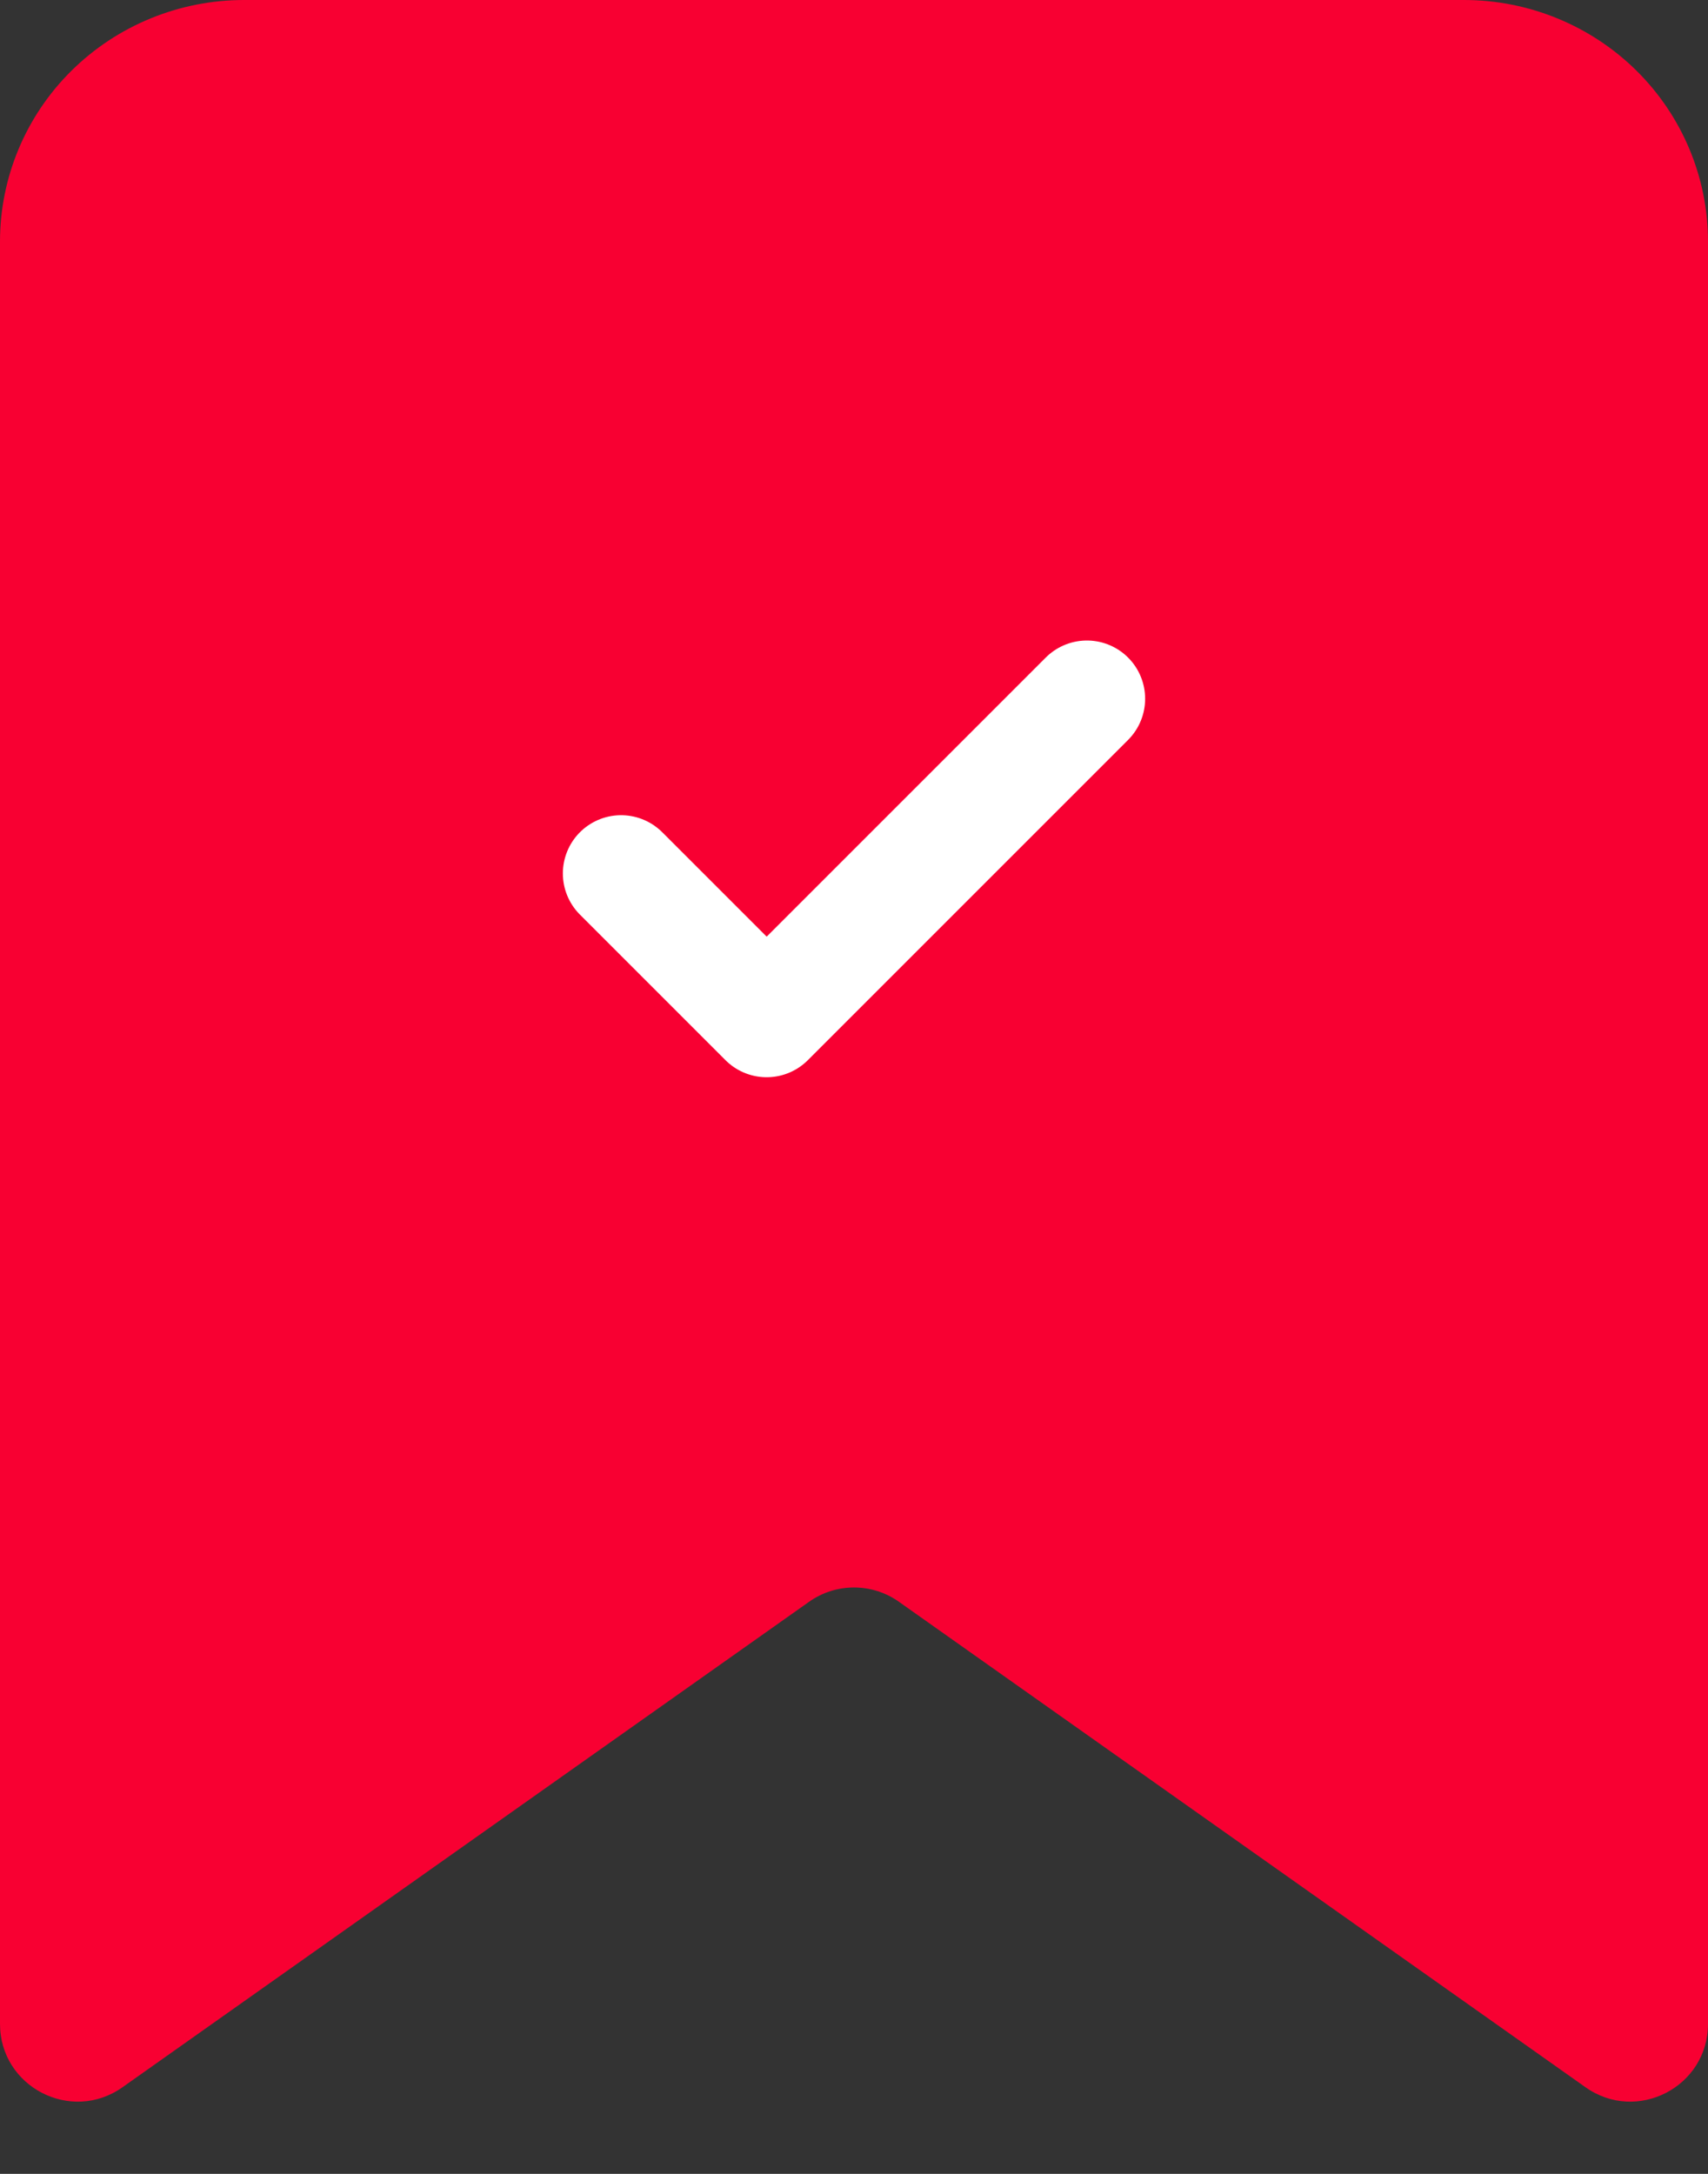 <svg width="44" height="56" viewBox="0 0 44 56" fill="none" xmlns="http://www.w3.org/2000/svg">
<rect x="0" y="0" width="44" height="56" fill="#333333" stroke="none"/>
<path d="M44 52.136C44 53.759 42.17 54.706 40.845 53.769L23.155 41.261C22.463 40.772 21.537 40.772 20.845 41.261L3.155 53.769C1.83 54.706 0 53.759 0 52.136V6.222C0 4.572 0.662 2.989 1.841 1.822C3.02 0.656 4.619 0 6.286 0H37.714C39.381 0 40.98 0.656 42.159 1.822C43.338 2.989 44 4.572 44 6.222V52.136Z" fill="#F80032"/>
<path d="M28 18L19.75 26.25L16 22.5" stroke="white" stroke-width="3" stroke-linecap="round" stroke-linejoin="round"/>
</svg>
